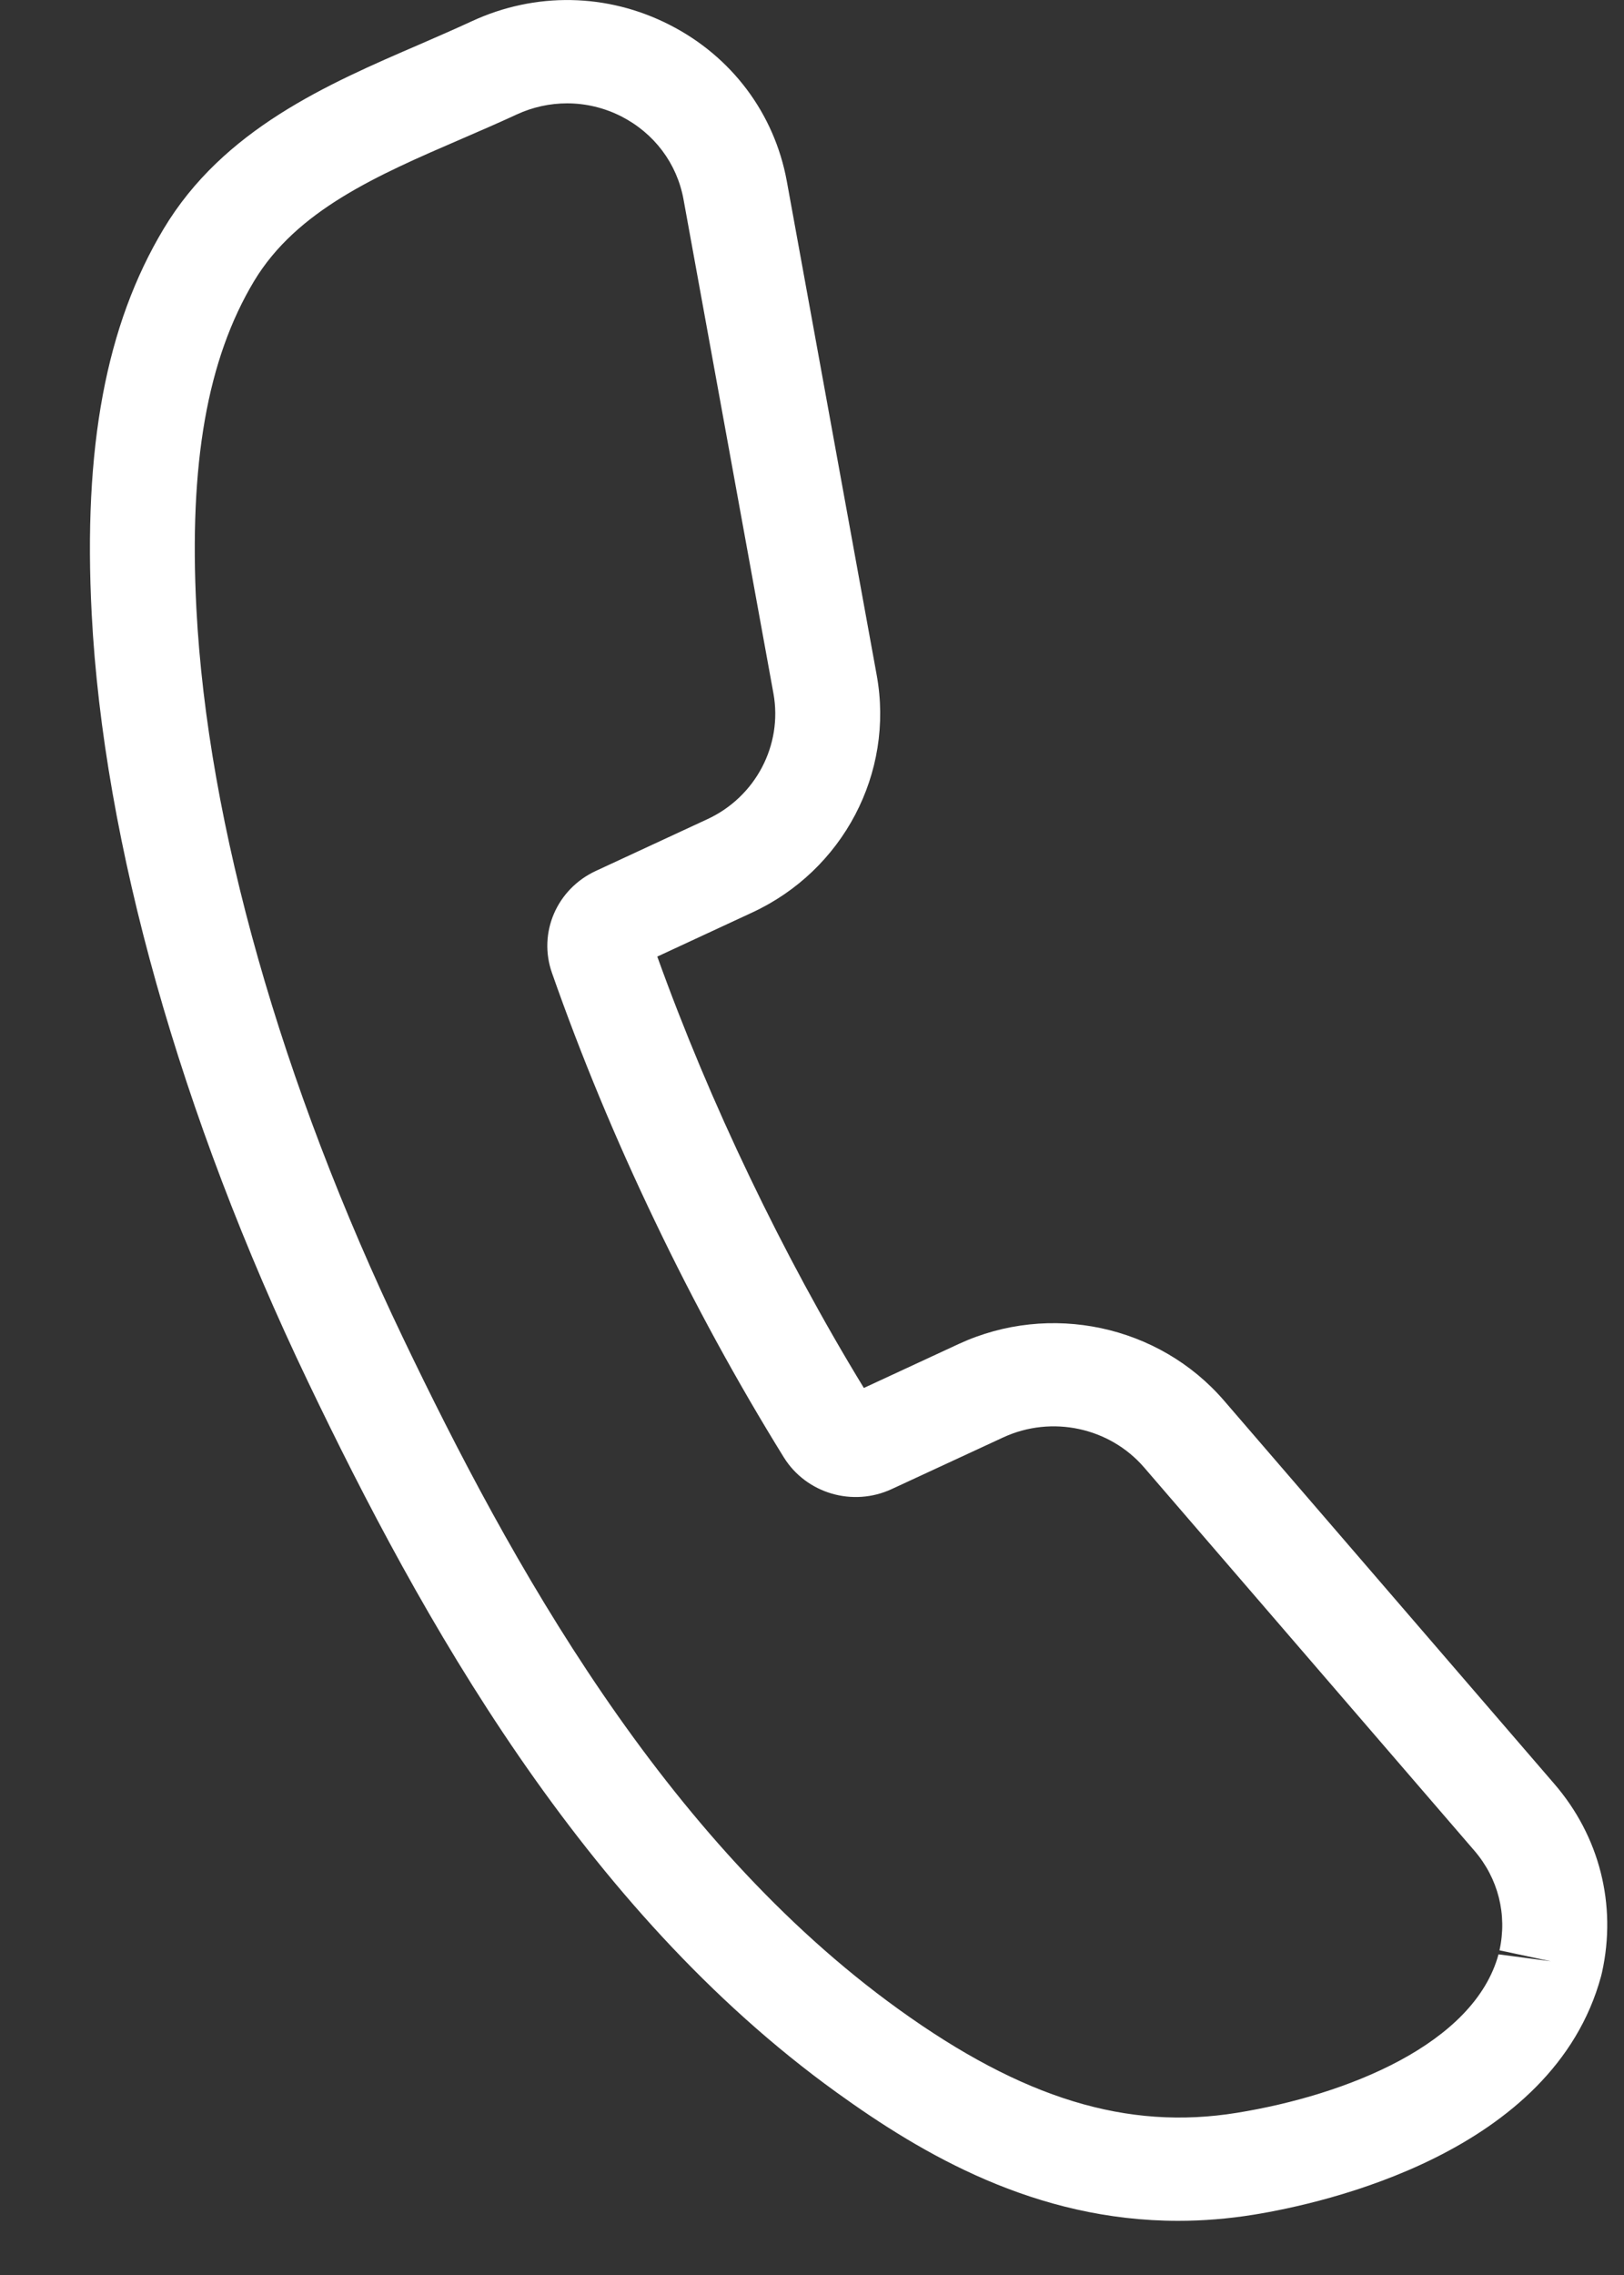 <svg 
 xmlns="http://www.w3.org/2000/svg"
 xmlns:xlink="http://www.w3.org/1999/xlink"
 width="15px" height="21px">
<rect width="100%" height="100%" fill="#333333" stroke="none"/>
<path fill-rule="evenodd"  fill="rgb(255, 255, 255)"
 d="M10.882,20.500 C9.563,20.500 8.518,19.885 7.729,19.316 C5.375,17.621 3.882,14.920 2.845,12.755 C1.665,10.293 0.956,7.776 0.847,5.668 C0.767,4.130 0.978,3.002 1.511,2.113 C2.063,1.192 3.027,0.776 3.878,0.409 C4.041,0.338 4.202,0.268 4.358,0.196 C4.945,-0.076 5.610,-0.064 6.184,0.229 C6.757,0.520 7.152,1.046 7.267,1.671 L8.098,6.234 C8.261,7.134 7.788,8.035 6.946,8.424 L6.071,8.830 C6.315,9.508 6.602,10.192 6.926,10.867 C7.248,11.539 7.601,12.193 7.979,12.812 L8.855,12.406 C9.697,12.017 10.705,12.232 11.306,12.929 L14.355,16.465 C14.774,16.949 14.935,17.583 14.797,18.206 L14.788,18.243 C14.344,19.877 12.222,20.339 11.582,20.443 C11.341,20.482 11.107,20.500 10.882,20.500 ZM5.238,0.954 C5.080,0.954 4.921,0.988 4.772,1.057 C4.608,1.133 4.439,1.206 4.268,1.280 C3.482,1.619 2.740,1.941 2.346,2.596 C1.914,3.317 1.745,4.278 1.814,5.619 C1.917,7.607 2.595,9.997 3.722,12.349 C4.710,14.412 6.124,16.981 8.301,18.548 C9.447,19.373 10.411,19.667 11.424,19.503 C12.445,19.338 13.616,18.866 13.841,18.040 L14.324,18.104 L13.850,18.003 C13.923,17.673 13.838,17.338 13.617,17.082 L10.567,13.545 C10.248,13.176 9.714,13.062 9.267,13.268 L8.237,13.745 C7.878,13.912 7.448,13.787 7.240,13.453 C6.812,12.762 6.411,12.029 6.049,11.272 C5.685,10.514 5.365,9.742 5.098,8.980 C4.968,8.610 5.143,8.206 5.504,8.039 L6.533,7.562 C6.979,7.356 7.230,6.878 7.144,6.402 L6.313,1.839 C6.252,1.508 6.043,1.230 5.738,1.074 C5.580,0.994 5.409,0.954 5.238,0.954 ZM7.824,12.883 C7.824,12.883 7.823,12.884 7.823,12.884 L7.824,12.883 ZM5.917,8.901 L5.916,8.901 C5.917,8.901 5.917,8.901 5.917,8.901 L5.917,8.901 Z"/>
</svg>